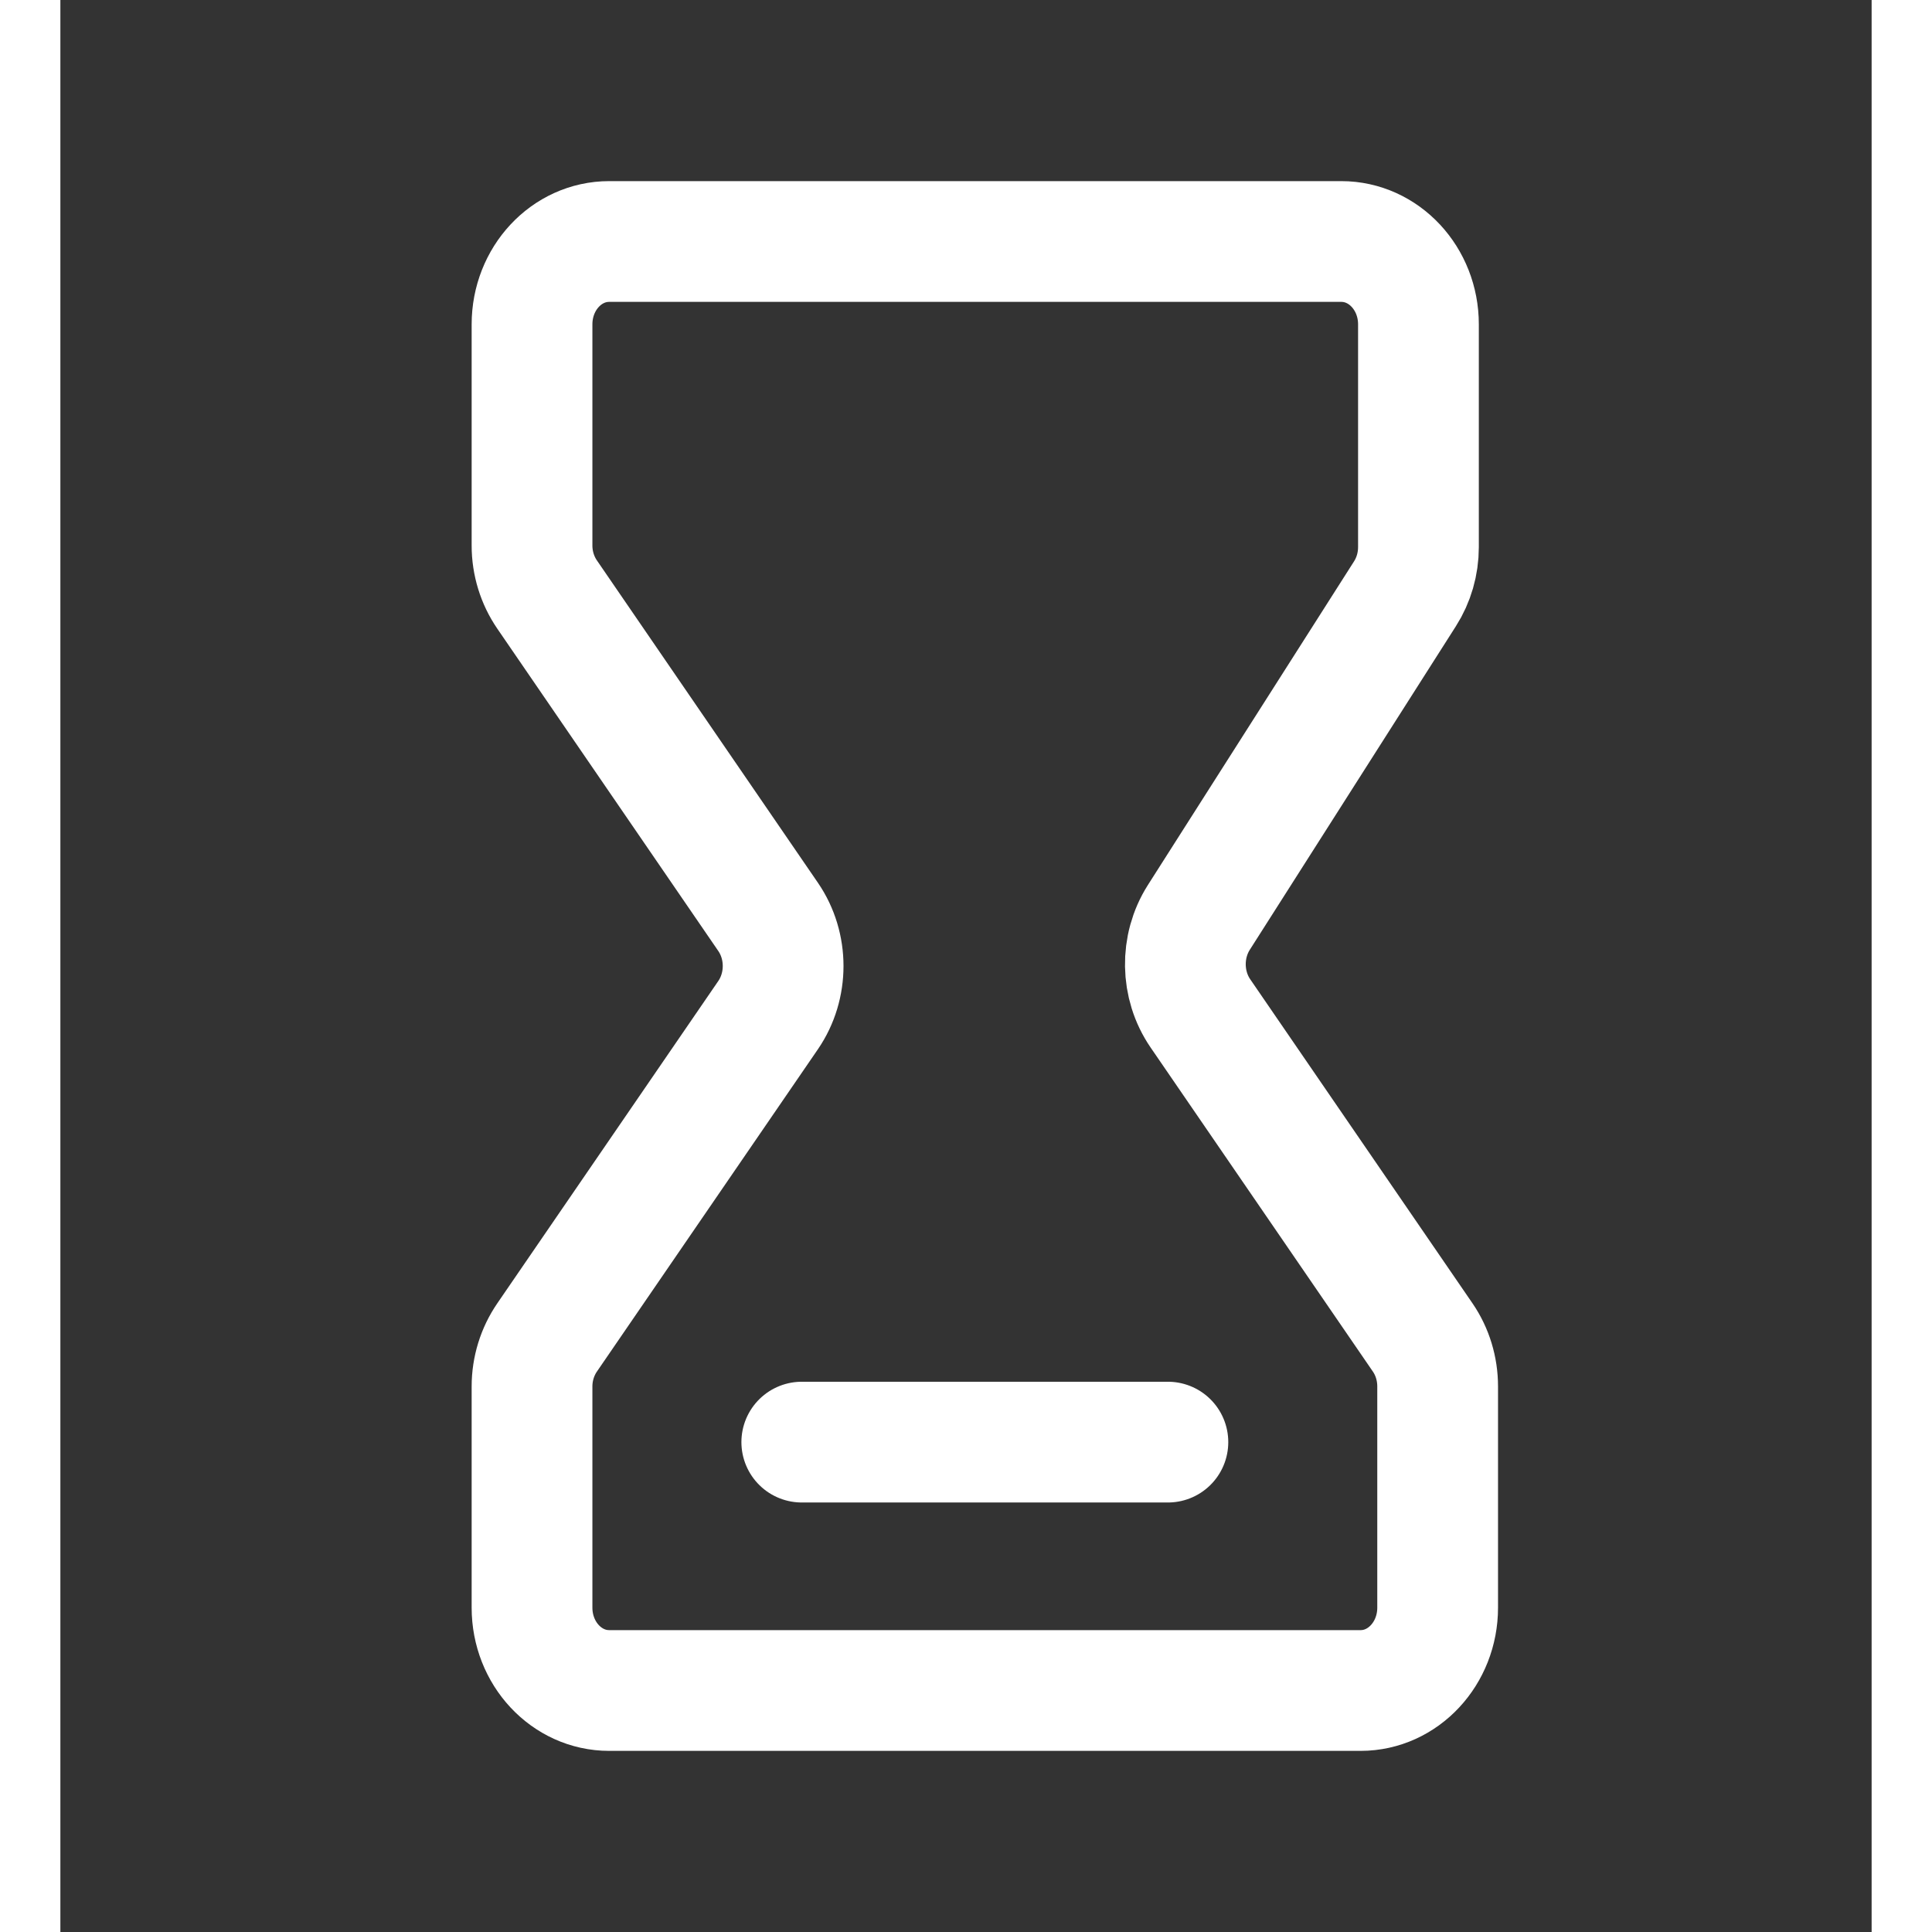 <svg width="26" height="26" viewBox="0 0 15 16" fill="none" xmlns="http://www.w3.org/2000/svg">
<rect x="0" y="0" width="15" height="16" fill="#333333" stroke="none"/>
<path d="M6.14 11.943H9.172M10.768 14H4.545C4.192 14 3.906 13.693 3.906 13.314V11.482C3.906 11.336 3.95 11.194 4.031 11.076L5.861 8.407C6.027 8.165 6.027 7.835 5.861 7.593L4.031 4.924C3.95 4.806 3.906 4.664 3.906 4.518V2.686C3.906 2.307 4.192 2 4.545 2H10.608C10.961 2 11.247 2.307 11.247 2.686V4.531C11.247 4.669 11.208 4.804 11.135 4.918L9.428 7.598C9.275 7.839 9.28 8.157 9.441 8.392L11.282 11.076C11.363 11.194 11.406 11.336 11.406 11.482V13.314C11.406 13.693 11.12 14 10.768 14Z" stroke="#ffffff" stroke-linecap="round" stroke-linejoin="round"/>
</svg>
